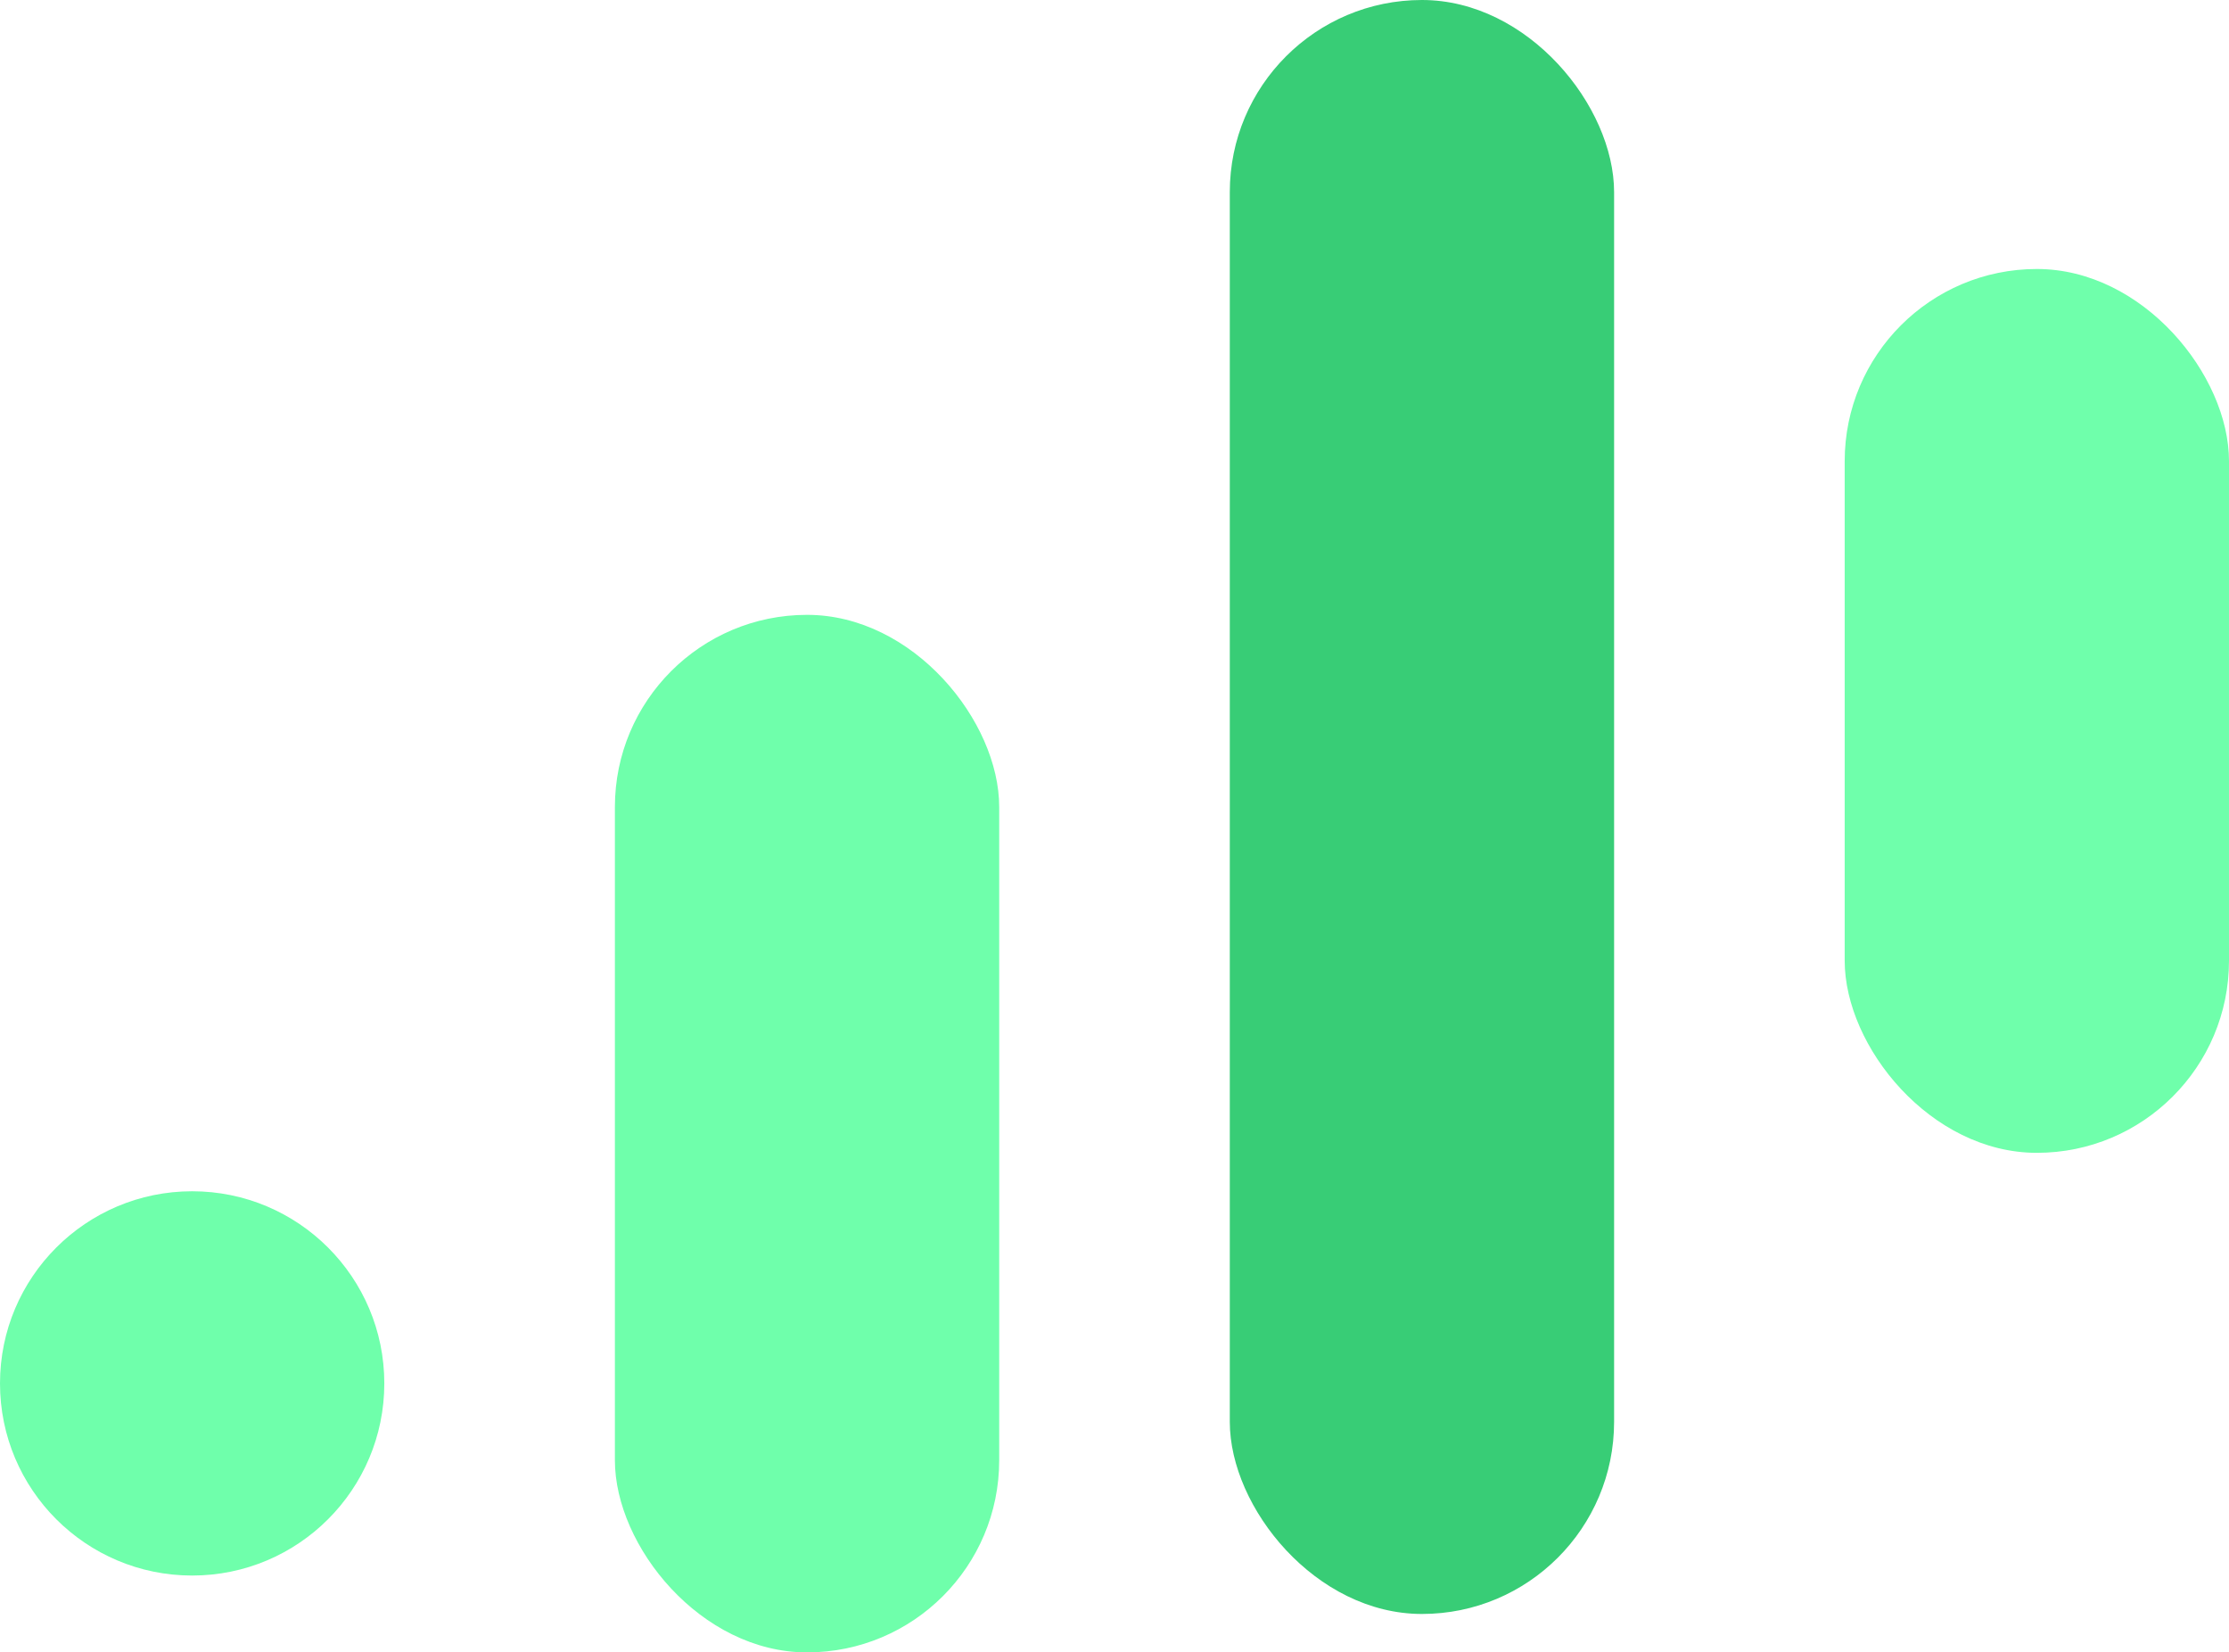 <svg xmlns="http://www.w3.org/2000/svg" width="58" height="43" viewBox="0 0 58 43">
    <g fill="none" fill-rule="evenodd">
        <circle cx="5" cy="36" r="5" fill="#6FFFAB"/>
        <rect width="10" height="27" x="16" y="16" fill="#6FFFAB" rx="5"/>
        <rect width="10" height="42" x="32" fill="#38CD76" rx="5"/>
        <rect width="10" height="23" x="48" y="7" fill="#6FFFAB" rx="5"/>
    </g>
</svg>
